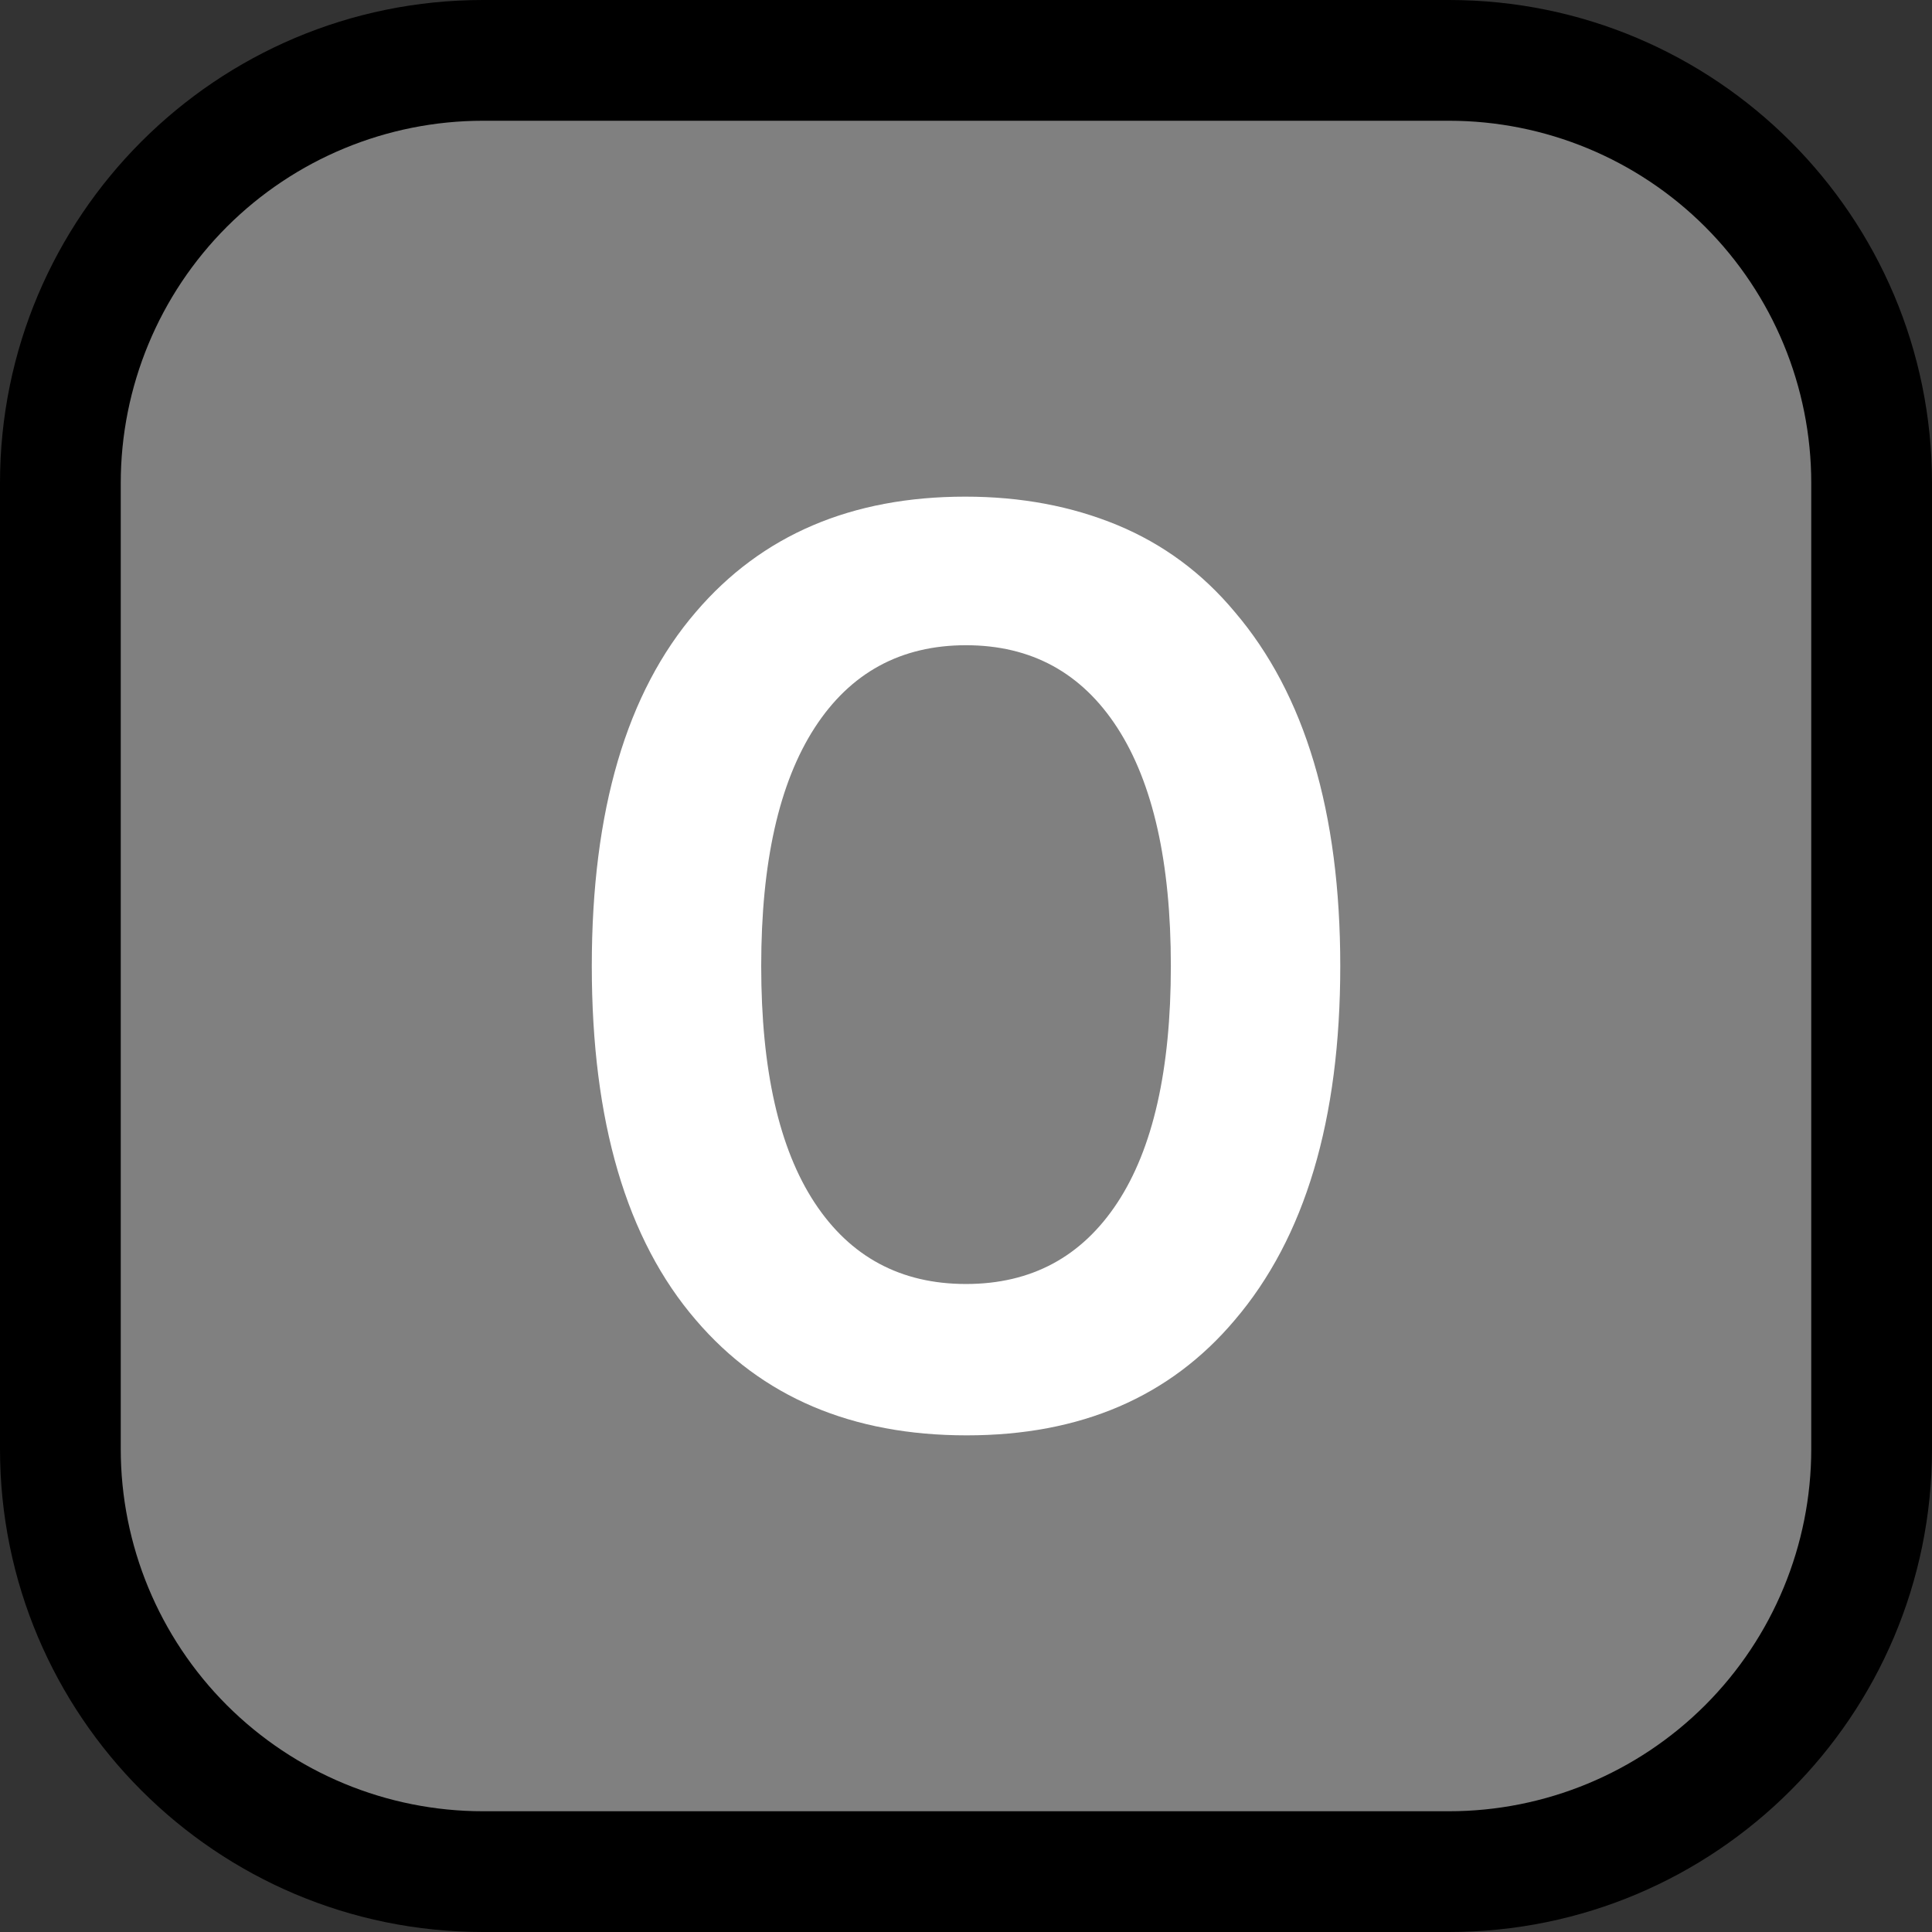 <?xml version="1.0" encoding="UTF-8" standalone="no"?><!DOCTYPE svg PUBLIC "-//W3C//DTD SVG 1.1//EN" "http://www.w3.org/Graphics/SVG/1.1/DTD/svg11.dtd"><svg width="100%" height="100%" viewBox="0 0 32 32" version="1.1" xmlns="http://www.w3.org/2000/svg" xmlns:xlink="http://www.w3.org/1999/xlink" xml:space="preserve" style="fill-rule:evenodd;clip-rule:evenodd;stroke-linejoin:round;stroke-miterlimit:1.414;">
<rect x="0" y="0" width="32" height="32" fill="#333333" stroke="none"/>
<rect id="_0" x="0" y="0" width="32" height="32" style="fill:none;"/><clipPath id="_clip1"><rect x="0" y="0" width="32" height="32"/></clipPath><g clip-path="url(#_clip1)"><g id="outline"><path d="M32,8c0,-4.418 -3.582,-8 -8,-8c-4.887,0 -11.113,0 -16,0c-4.418,0 -8,3.582 -8,8c0,4.887 0,11.113 0,16c0,4.418 3.582,8 8,8c4.887,0 11.113,0 16,0c4.418,0 8,-3.582 8,-8c0,-4.887 0,-11.113 0,-16Z"/></g><g id="emoji"><path d="M30,8c0,-1.591 -0.632,-3.117 -1.757,-4.243c-1.126,-1.125 -2.652,-1.757 -4.243,-1.757c-4.724,0 -11.276,0 -16,0c-1.591,0 -3.117,0.632 -4.243,1.757c-1.125,1.126 -1.757,2.652 -1.757,4.243c0,4.724 0,11.276 0,16c0,1.591 0.632,3.117 1.757,4.243c1.126,1.125 2.652,1.757 4.243,1.757c4.724,0 11.276,0 16,0c1.591,0 3.117,-0.632 4.243,-1.757c1.125,-1.126 1.757,-2.652 1.757,-4.243c0,-4.724 0,-11.276 0,-16Z" style="fill:#808080;"/><path d="M15.989,8.226c0.92,0 1.759,0.157 2.518,0.471c0.759,0.315 1.407,0.794 1.944,1.438c1.165,1.365 1.748,3.32 1.748,5.865c0,2.545 -0.583,4.5 -1.748,5.865c-1.074,1.273 -2.553,1.909 -4.439,1.909c-1.902,0 -3.397,-0.636 -4.485,-1.909c-1.15,-1.334 -1.725,-3.289 -1.725,-5.865c0,-2.576 0.575,-4.531 1.725,-5.865c1.088,-1.273 2.576,-1.909 4.462,-1.909Zm2.518,3.829c-0.59,-0.912 -1.426,-1.368 -2.507,-1.368c-1.081,0 -1.917,0.456 -2.507,1.368c-0.59,0.913 -0.885,2.228 -0.885,3.945c0,1.717 0.295,3.024 0.885,3.921c0.59,0.897 1.426,1.346 2.507,1.346c1.081,0 1.917,-0.449 2.507,-1.346c0.59,-0.897 0.886,-2.204 0.886,-3.921c0,-1.717 -0.296,-3.032 -0.886,-3.945Z" style="fill:#fff;fill-rule:nonzero;"/></g></g></svg>